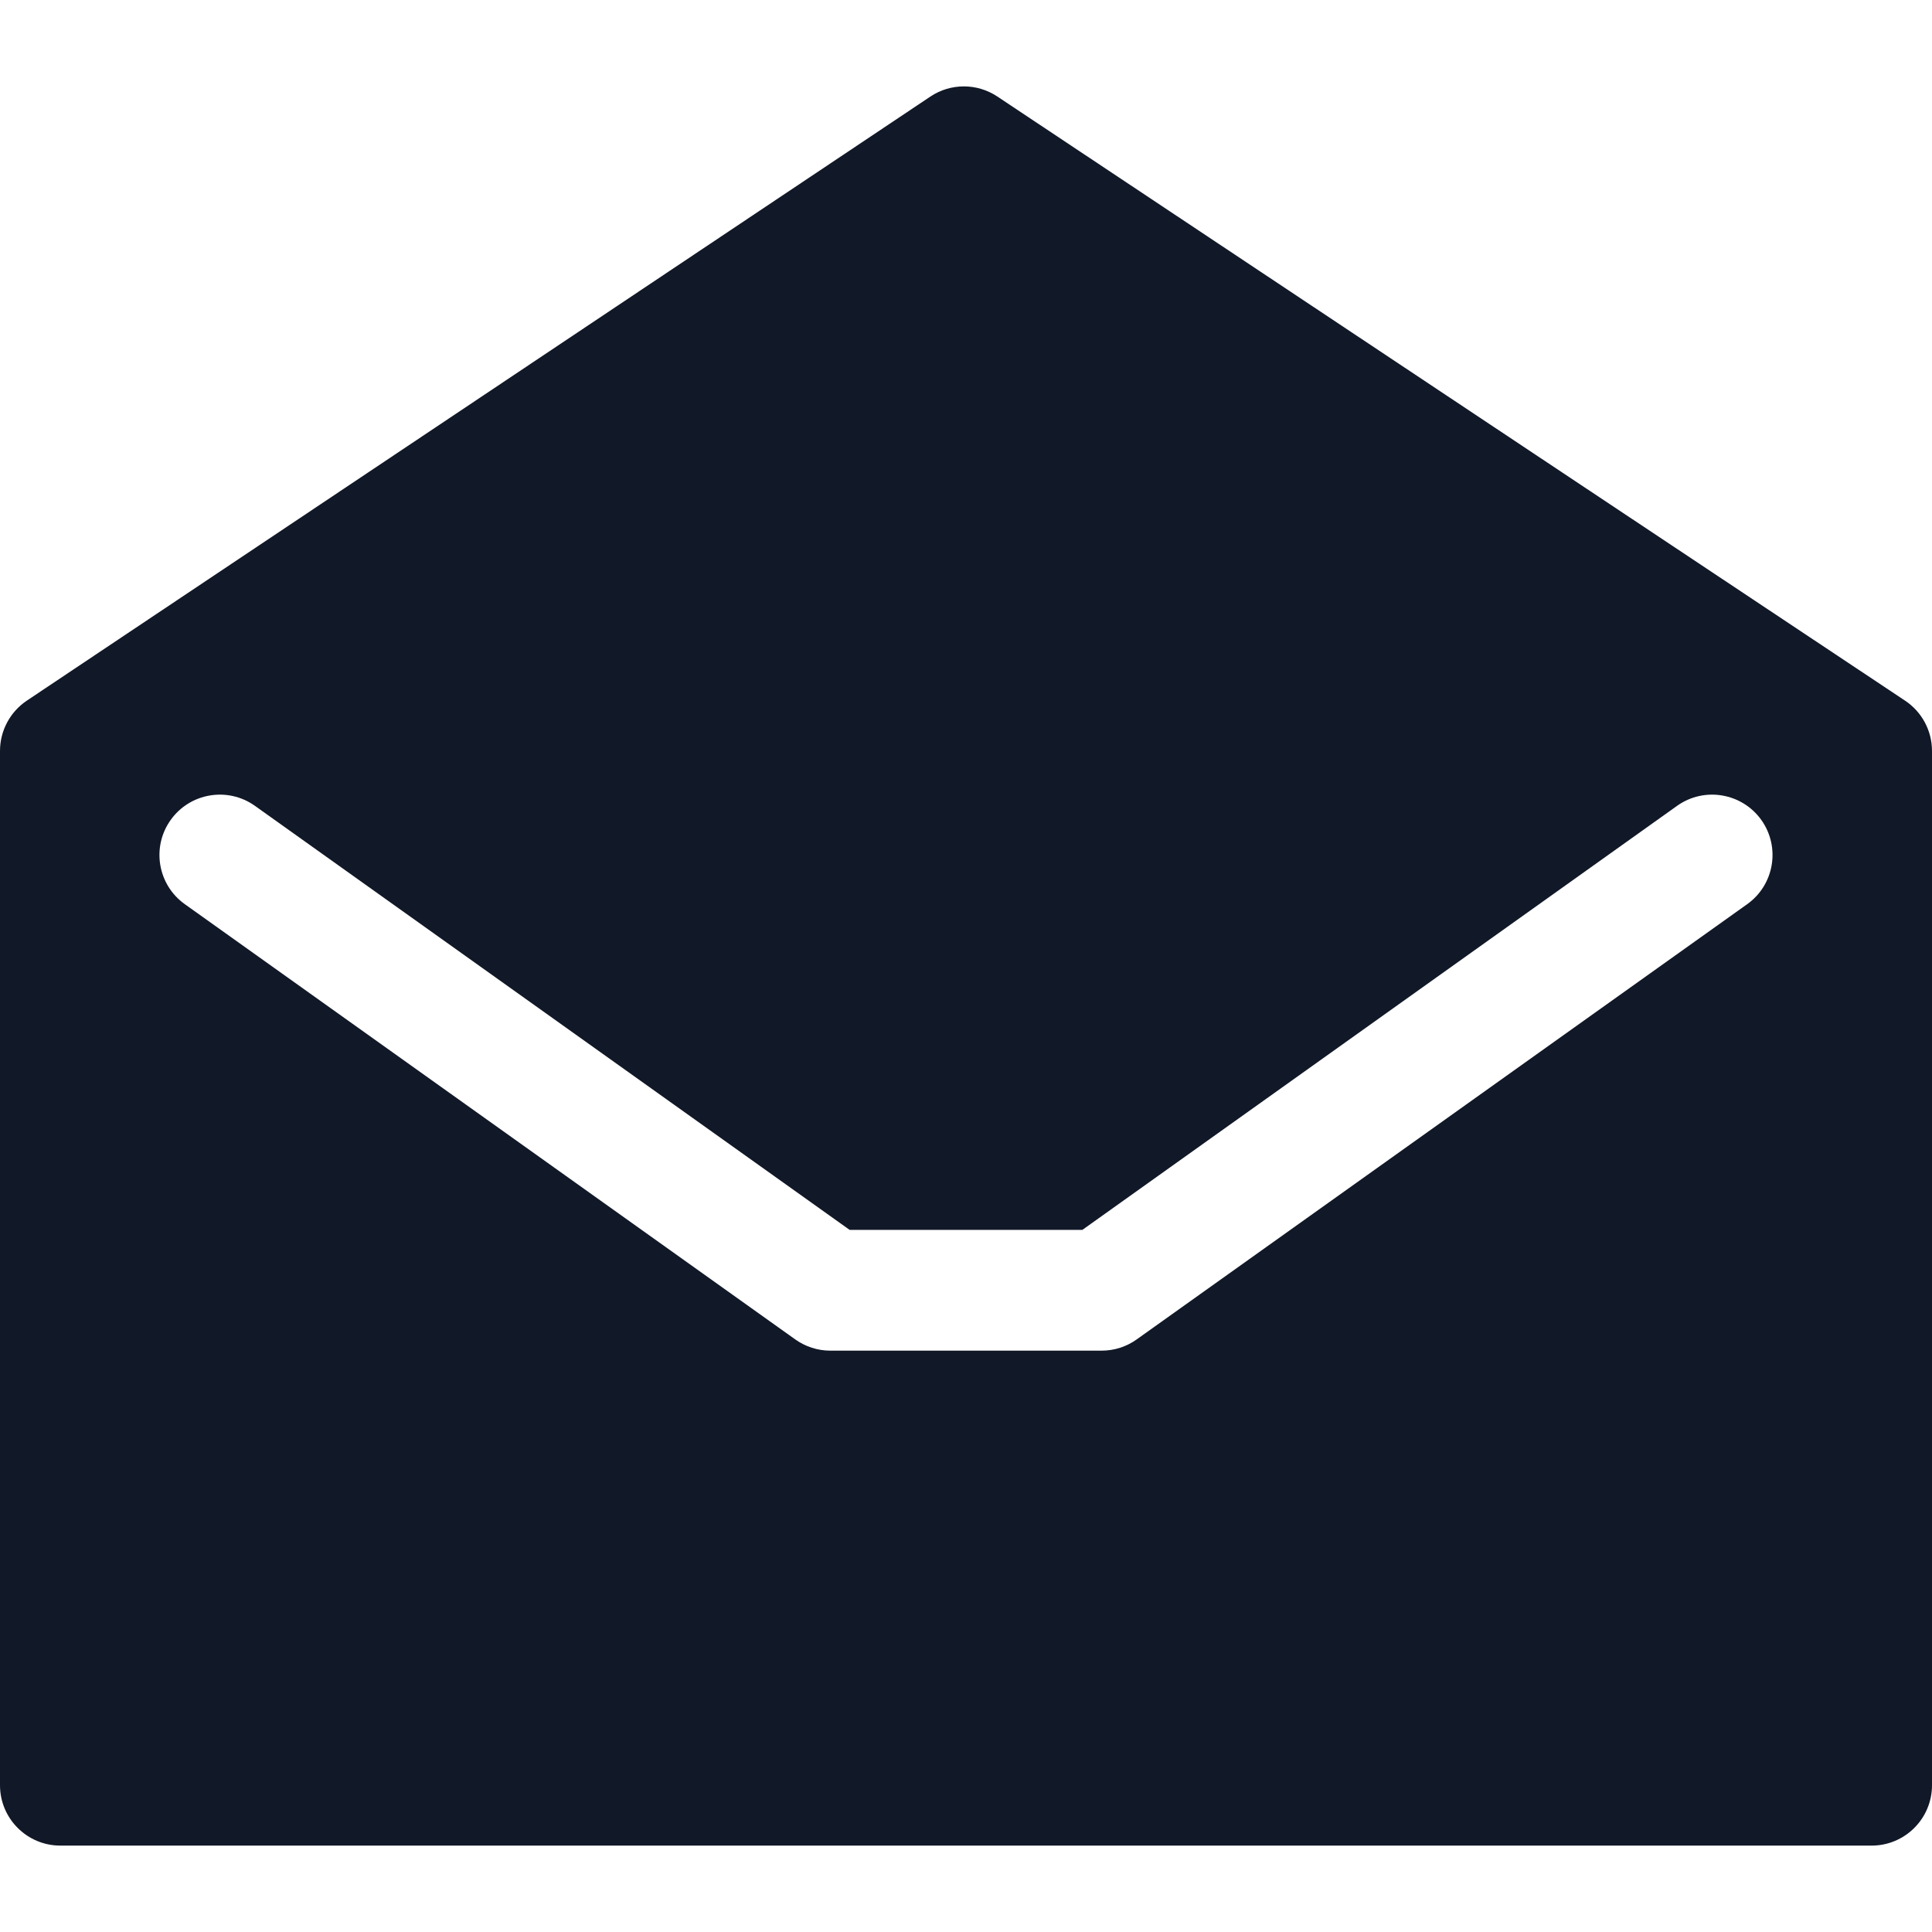 <svg width="32" height="32" viewBox="0 0 32 32" fill="none" xmlns="http://www.w3.org/2000/svg">
<path fill-rule="evenodd" clip-rule="evenodd" d="M32 12.438V29.569C32 30.121 31.552 30.569 31 30.569H1C0.448 30.569 0 30.121 0 29.569V12.437C0 12.103 0.167 11.791 0.444 11.605L15.409 1.6C15.744 1.375 16.182 1.375 16.518 1.598L31.554 11.605C31.833 11.791 32 12.103 32 12.438ZM4.222 13.347C3.772 13.027 3.147 13.132 2.827 13.581C2.506 14.031 2.611 14.655 3.061 14.976L13.172 22.185C13.342 22.306 13.544 22.371 13.753 22.371H18.247C18.455 22.371 18.658 22.306 18.827 22.185L28.939 14.976C29.389 14.655 29.493 14.031 29.173 13.581C28.852 13.132 28.228 13.027 27.778 13.347L17.927 20.371H14.073L4.222 13.347Z" fill="#111827"/>
</svg>
